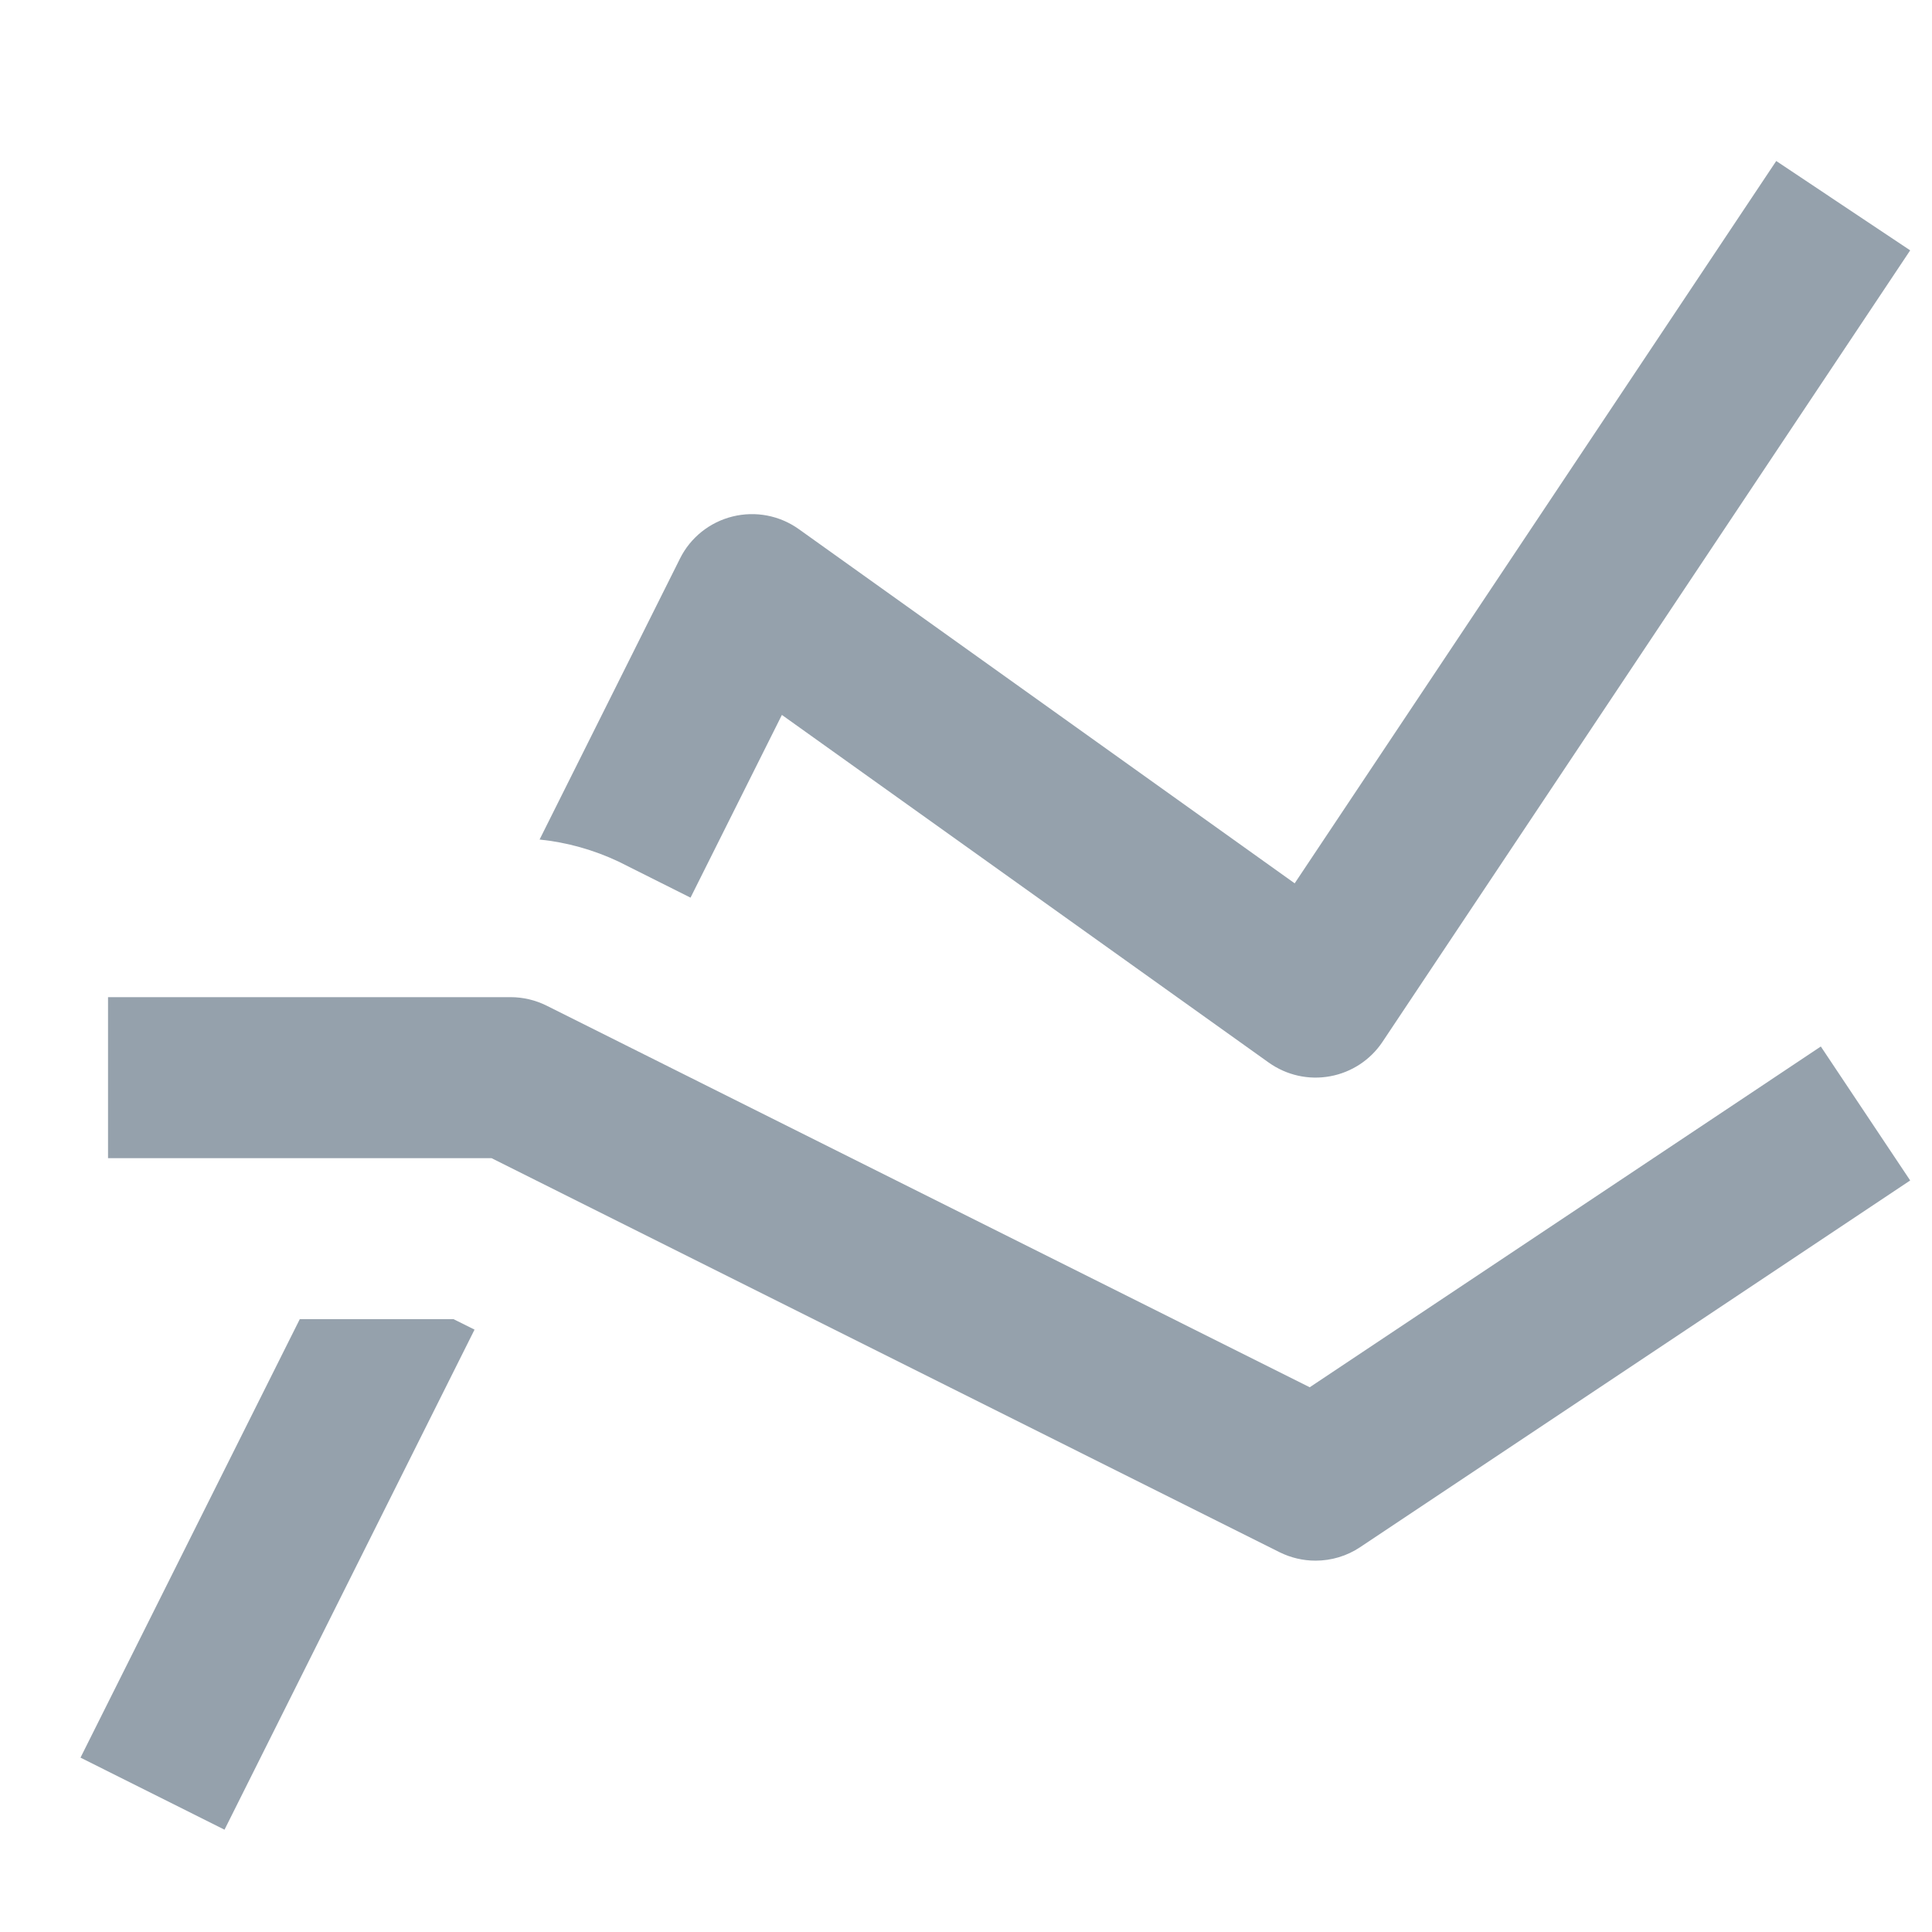 <svg xmlns="http://www.w3.org/2000/svg" width="24" height="24" viewBox="0 0 24 24">
    <path fill="#95A1AC" fill-rule="evenodd" d="M5.634 16.387l.261.13-3.106 6.212L1 21.834l2.724-5.447h1.91zm.708-4c.155 0 .308.036.447.105l9.481 4.741L22.619 13l1.11 1.664-6.832 4.555c-.164.11-.357.168-.555.168-.155 0-.308-.036-.447-.105l-9.789-4.895H1.342v-2h5zM22.065 2l1.664 1.11-6.555 9.832c-.15.225-.386.38-.652.428-.266.049-.54-.013-.761-.17L9.713 8.881l-1.135 2.27-.894-.448c-.31-.146-.64-.239-.981-.274l1.744-3.49c.13-.262.37-.453.654-.523.284-.07.584-.013.822.157l6.16 4.4L22.065 2z"/>
</svg>
